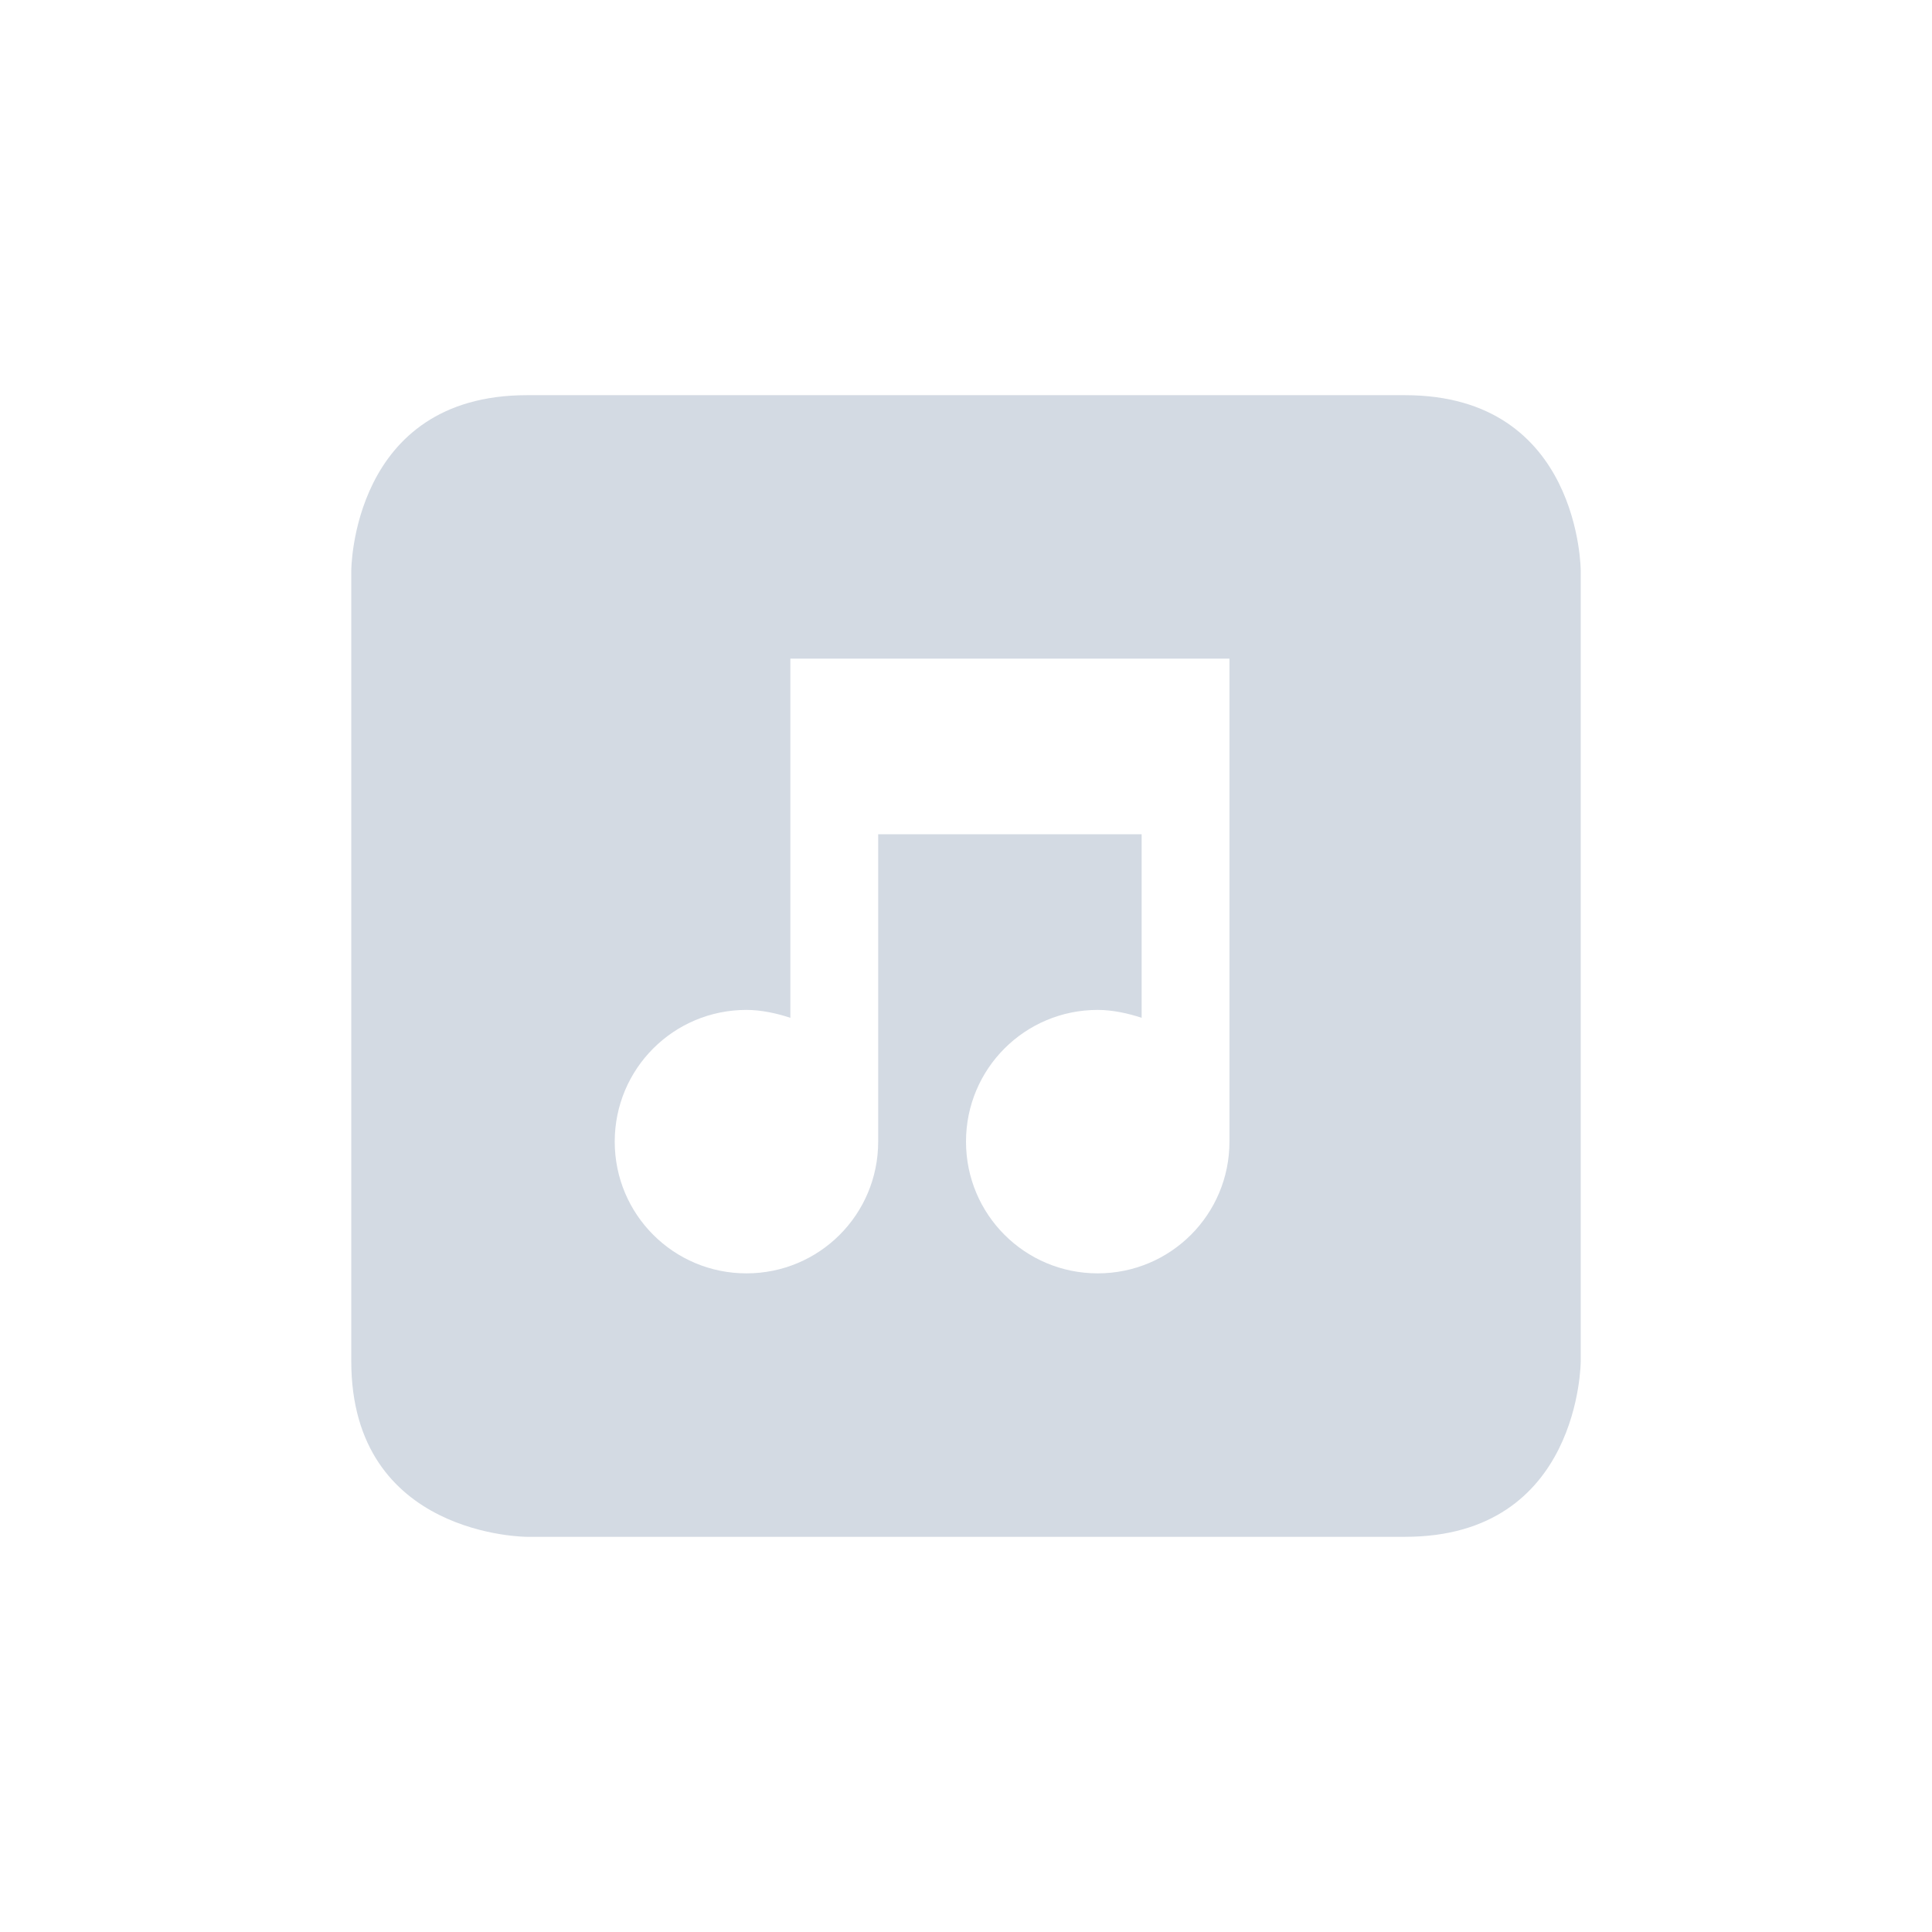 <?xml version="1.0" encoding="UTF-8" standalone="no"?>
<svg
   xmlns:dc="http://purl.org/dc/elements/1.1/"
   xmlns:cc="http://creativecommons.org/ns#"
   xmlns:rdf="http://www.w3.org/1999/02/22-rdf-syntax-ns#"
   xmlns:svg="http://www.w3.org/2000/svg"
   xmlns="http://www.w3.org/2000/svg"
   xmlns:sodipodi="http://sodipodi.sourceforge.net/DTD/sodipodi-0.dtd"
   xmlns:inkscape="http://www.inkscape.org/namespaces/inkscape"
   width="22"
   height="22"
   version="1.1"
   id="svg4"
   sodipodi:docname="audio-card-symbolic.svg"
   inkscape:version="0.92.1 r">
  <defs
     id="defs8" />
  <sodipodi:namedview
     pagecolor="#ffffff"
     bordercolor="#666666"
     borderopacity="1"
     objecttolerance="10"
     gridtolerance="10"
     guidetolerance="10"
     inkscape:pageopacity="0"
     inkscape:pageshadow="2"
     inkscape:window-width="749"
     inkscape:window-height="480"
     id="namedview6"
     showgrid="false"
     inkscape:zoom="10.727273"
     inkscape:cx="11"
     inkscape:cy="11"
     inkscape:window-x="0"
     inkscape:window-y="0"
     inkscape:window-maximized="0"
     inkscape:current-layer="svg4" />
  <path
     style="fill:#d3dae3"
     d="m 6,4.5 c -2,0 -2,2 -2,2 v 9 c 0,2 2,2 2,2 h 10 c 2,0 2,-2 2,-2 v -9 c 0,0 0,-2 -2,-2 z m 3,3 h 5 V 13 c 0,0.83 -0.67,1.5 -1.5,1.5 -0.83,0 -1.5,-0.67 -1.5,-1.5 0,-0.83 0.67,-1.5 1.5,-1.5 0.17,0 0.35,0.04 0.5,0.09 V 9.5 H 10 V 13 C 10,13.83 9.33,14.5 8.5,14.5 7.67,14.5 7,13.83 7,13 c 0,-0.83 0.67,-1.5 1.5,-1.5 0.17,0 0.35,0.04 0.5,0.09 z"
     id="path2"
     inkscape:connector-curvature="0" />
</svg>
